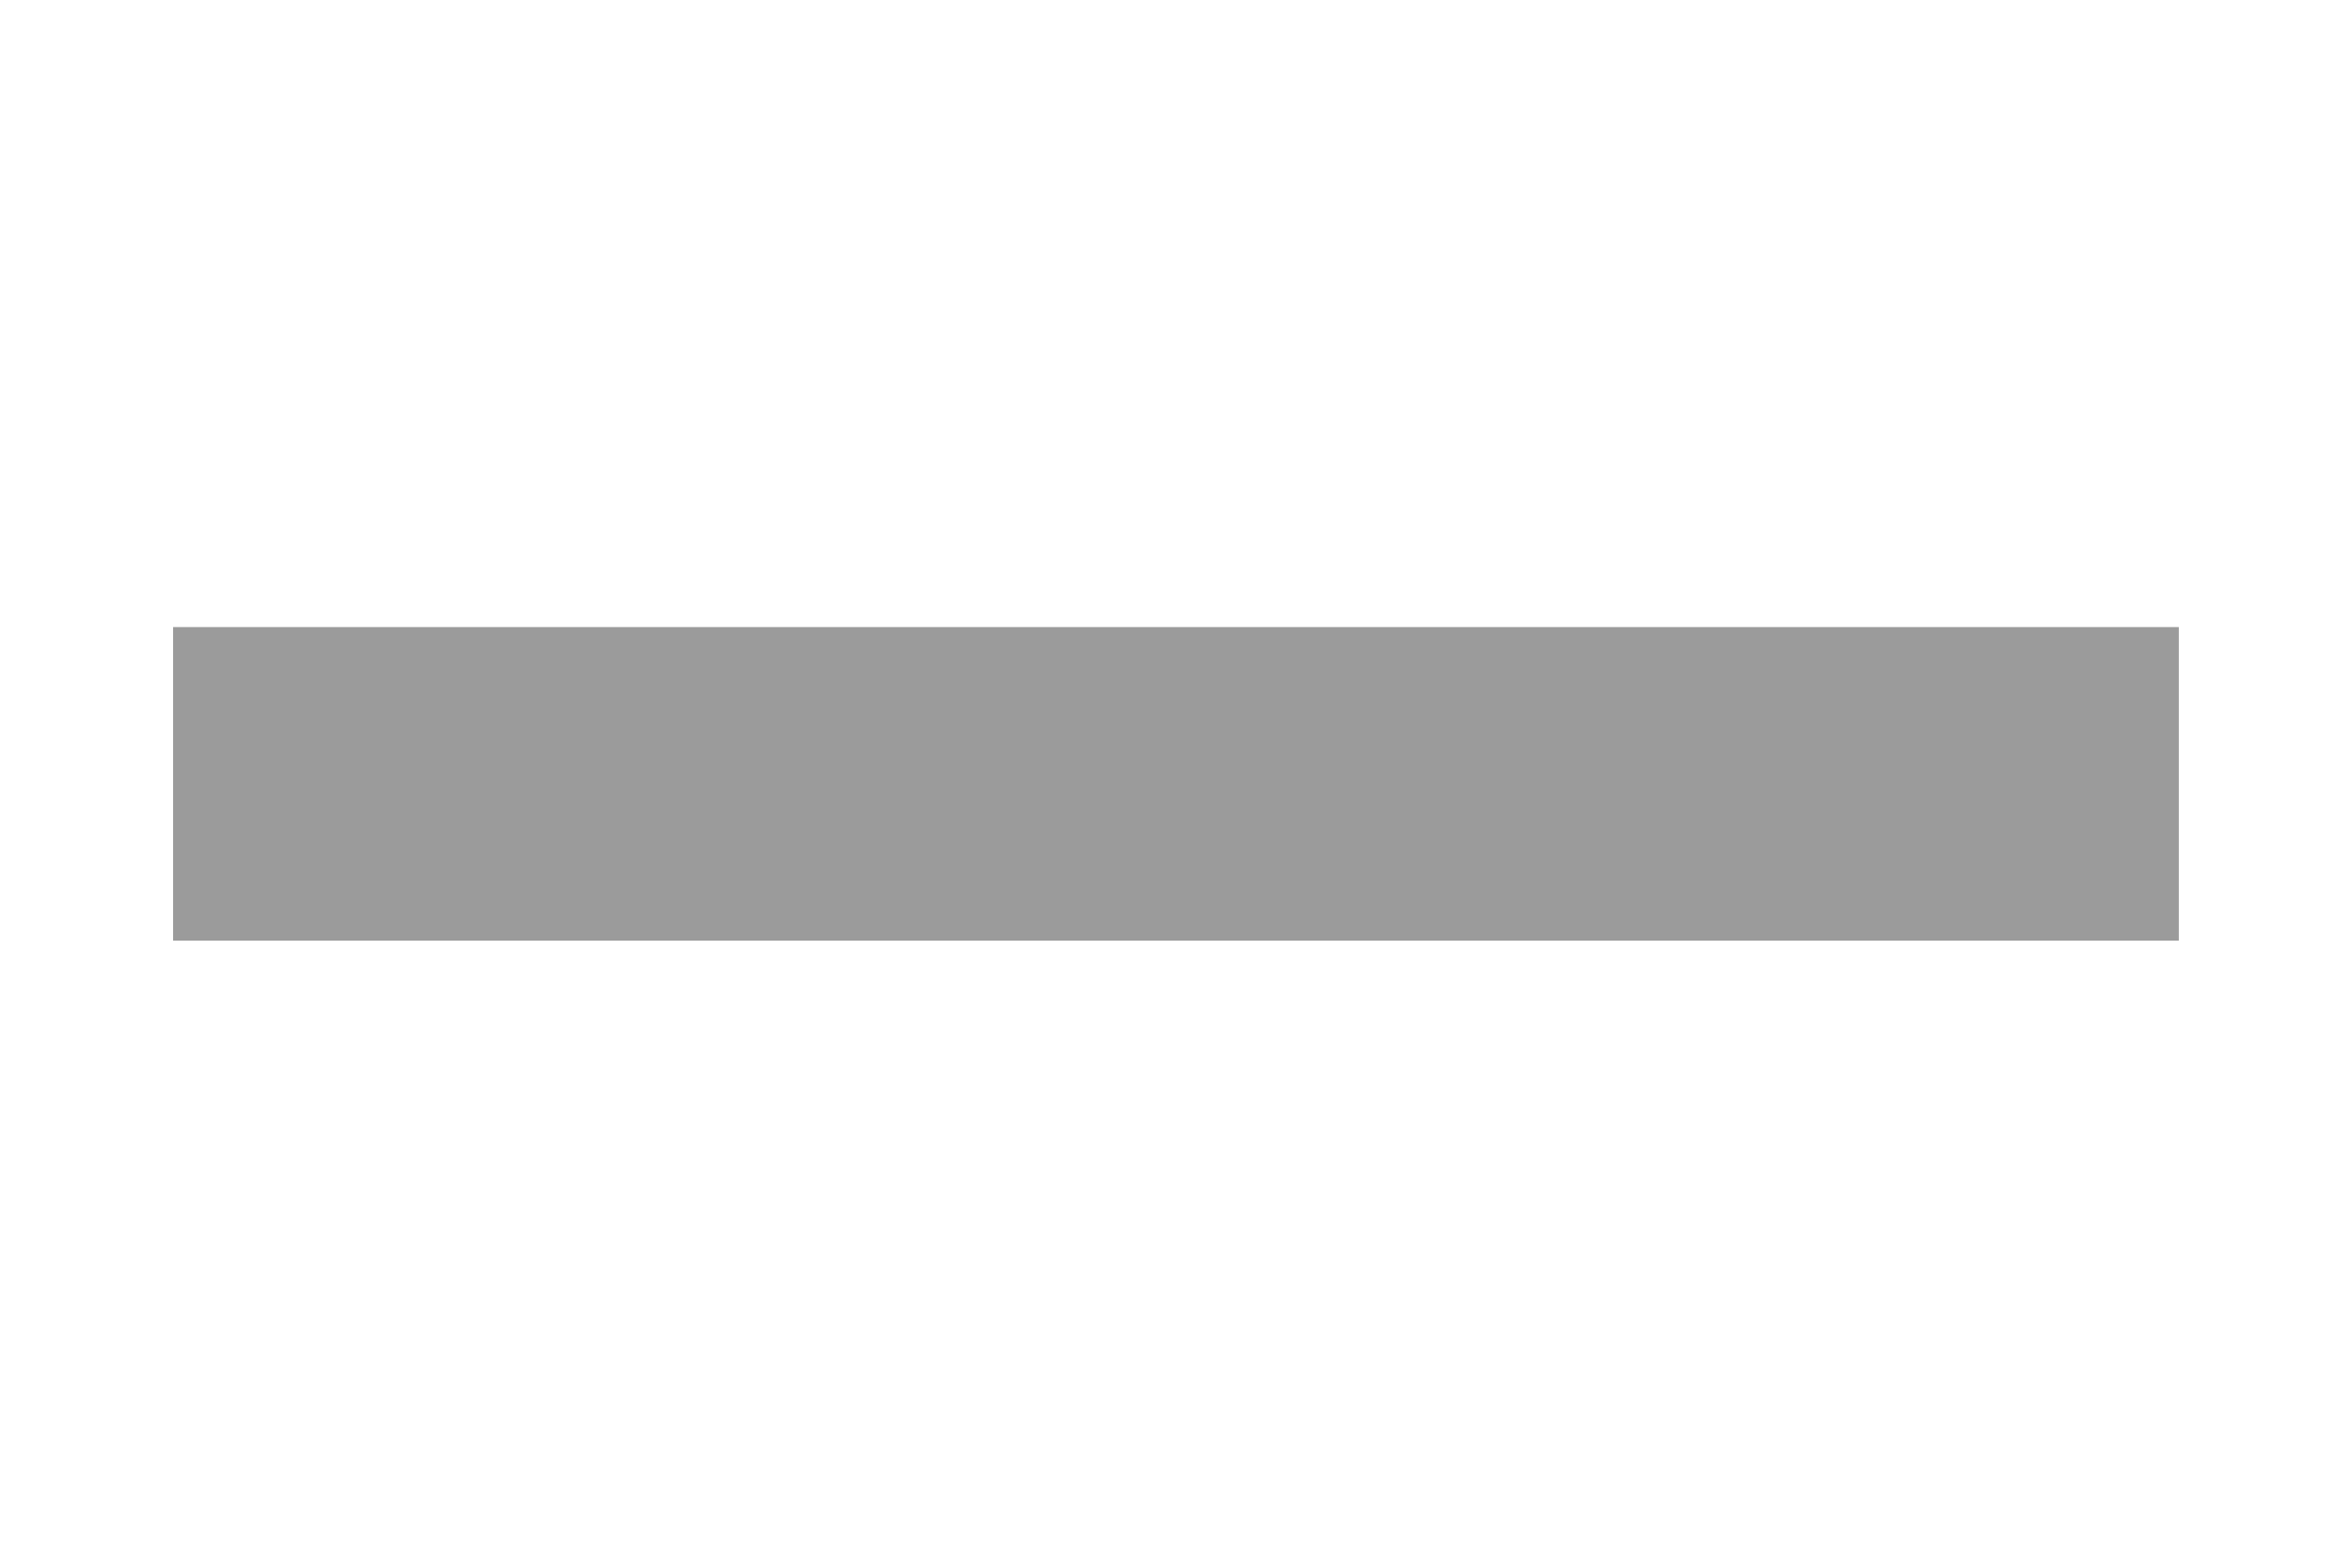 <?xml version="1.0" encoding="utf-8"?>
<!-- Generator: Adobe Illustrator 16.0.0, SVG Export Plug-In . SVG Version: 6.00 Build 0)  -->
<!DOCTYPE svg PUBLIC "-//W3C//DTD SVG 1.1//EN" "http://www.w3.org/Graphics/SVG/1.1/DTD/svg11.dtd">
<svg version="1.1" xmlns="http://www.w3.org/2000/svg" xmlns:xlink="http://www.w3.org/1999/xlink" x="0px" y="0px" width="30px"
	 height="20px" viewBox="0 0 30 20" enable-background="new 0 0 30 20" xml:space="preserve">
<g id="Layer_1" display="none">
	<g display="inline">
		<rect x="2.708" y="2.417" fill="#EAEAEA" width="24.584" height="15.167"/>
		<path fill="#9B9B9B" d="M29.292,19.584H0.708V0.417h28.584V19.584z M4.708,15.584h20.584V4.417H4.708V15.584z"/>
	</g>
</g>
<g id="Layer_2">
	<rect x="2.208" y="8" fill="#9B9B9B" width="25.583" height="4"/>
</g>
<g id="Layer_3" display="none">
	<path display="inline" fill="#A100FF" d="M15,16.787c-3.929,0-7.125-3.196-7.125-7.125c0-3.929,3.196-7.125,7.125-7.125
		s7.125,3.196,7.125,7.125C22.126,13.591,18.93,16.787,15,16.787z M15,6.537c-1.724,0-3.125,1.402-3.125,3.125
		c0,1.723,1.402,3.125,3.125,3.125c1.723,0,3.125-1.402,3.125-3.125C18.126,7.938,16.724,6.537,15,6.537z"/>
</g>
</svg>
